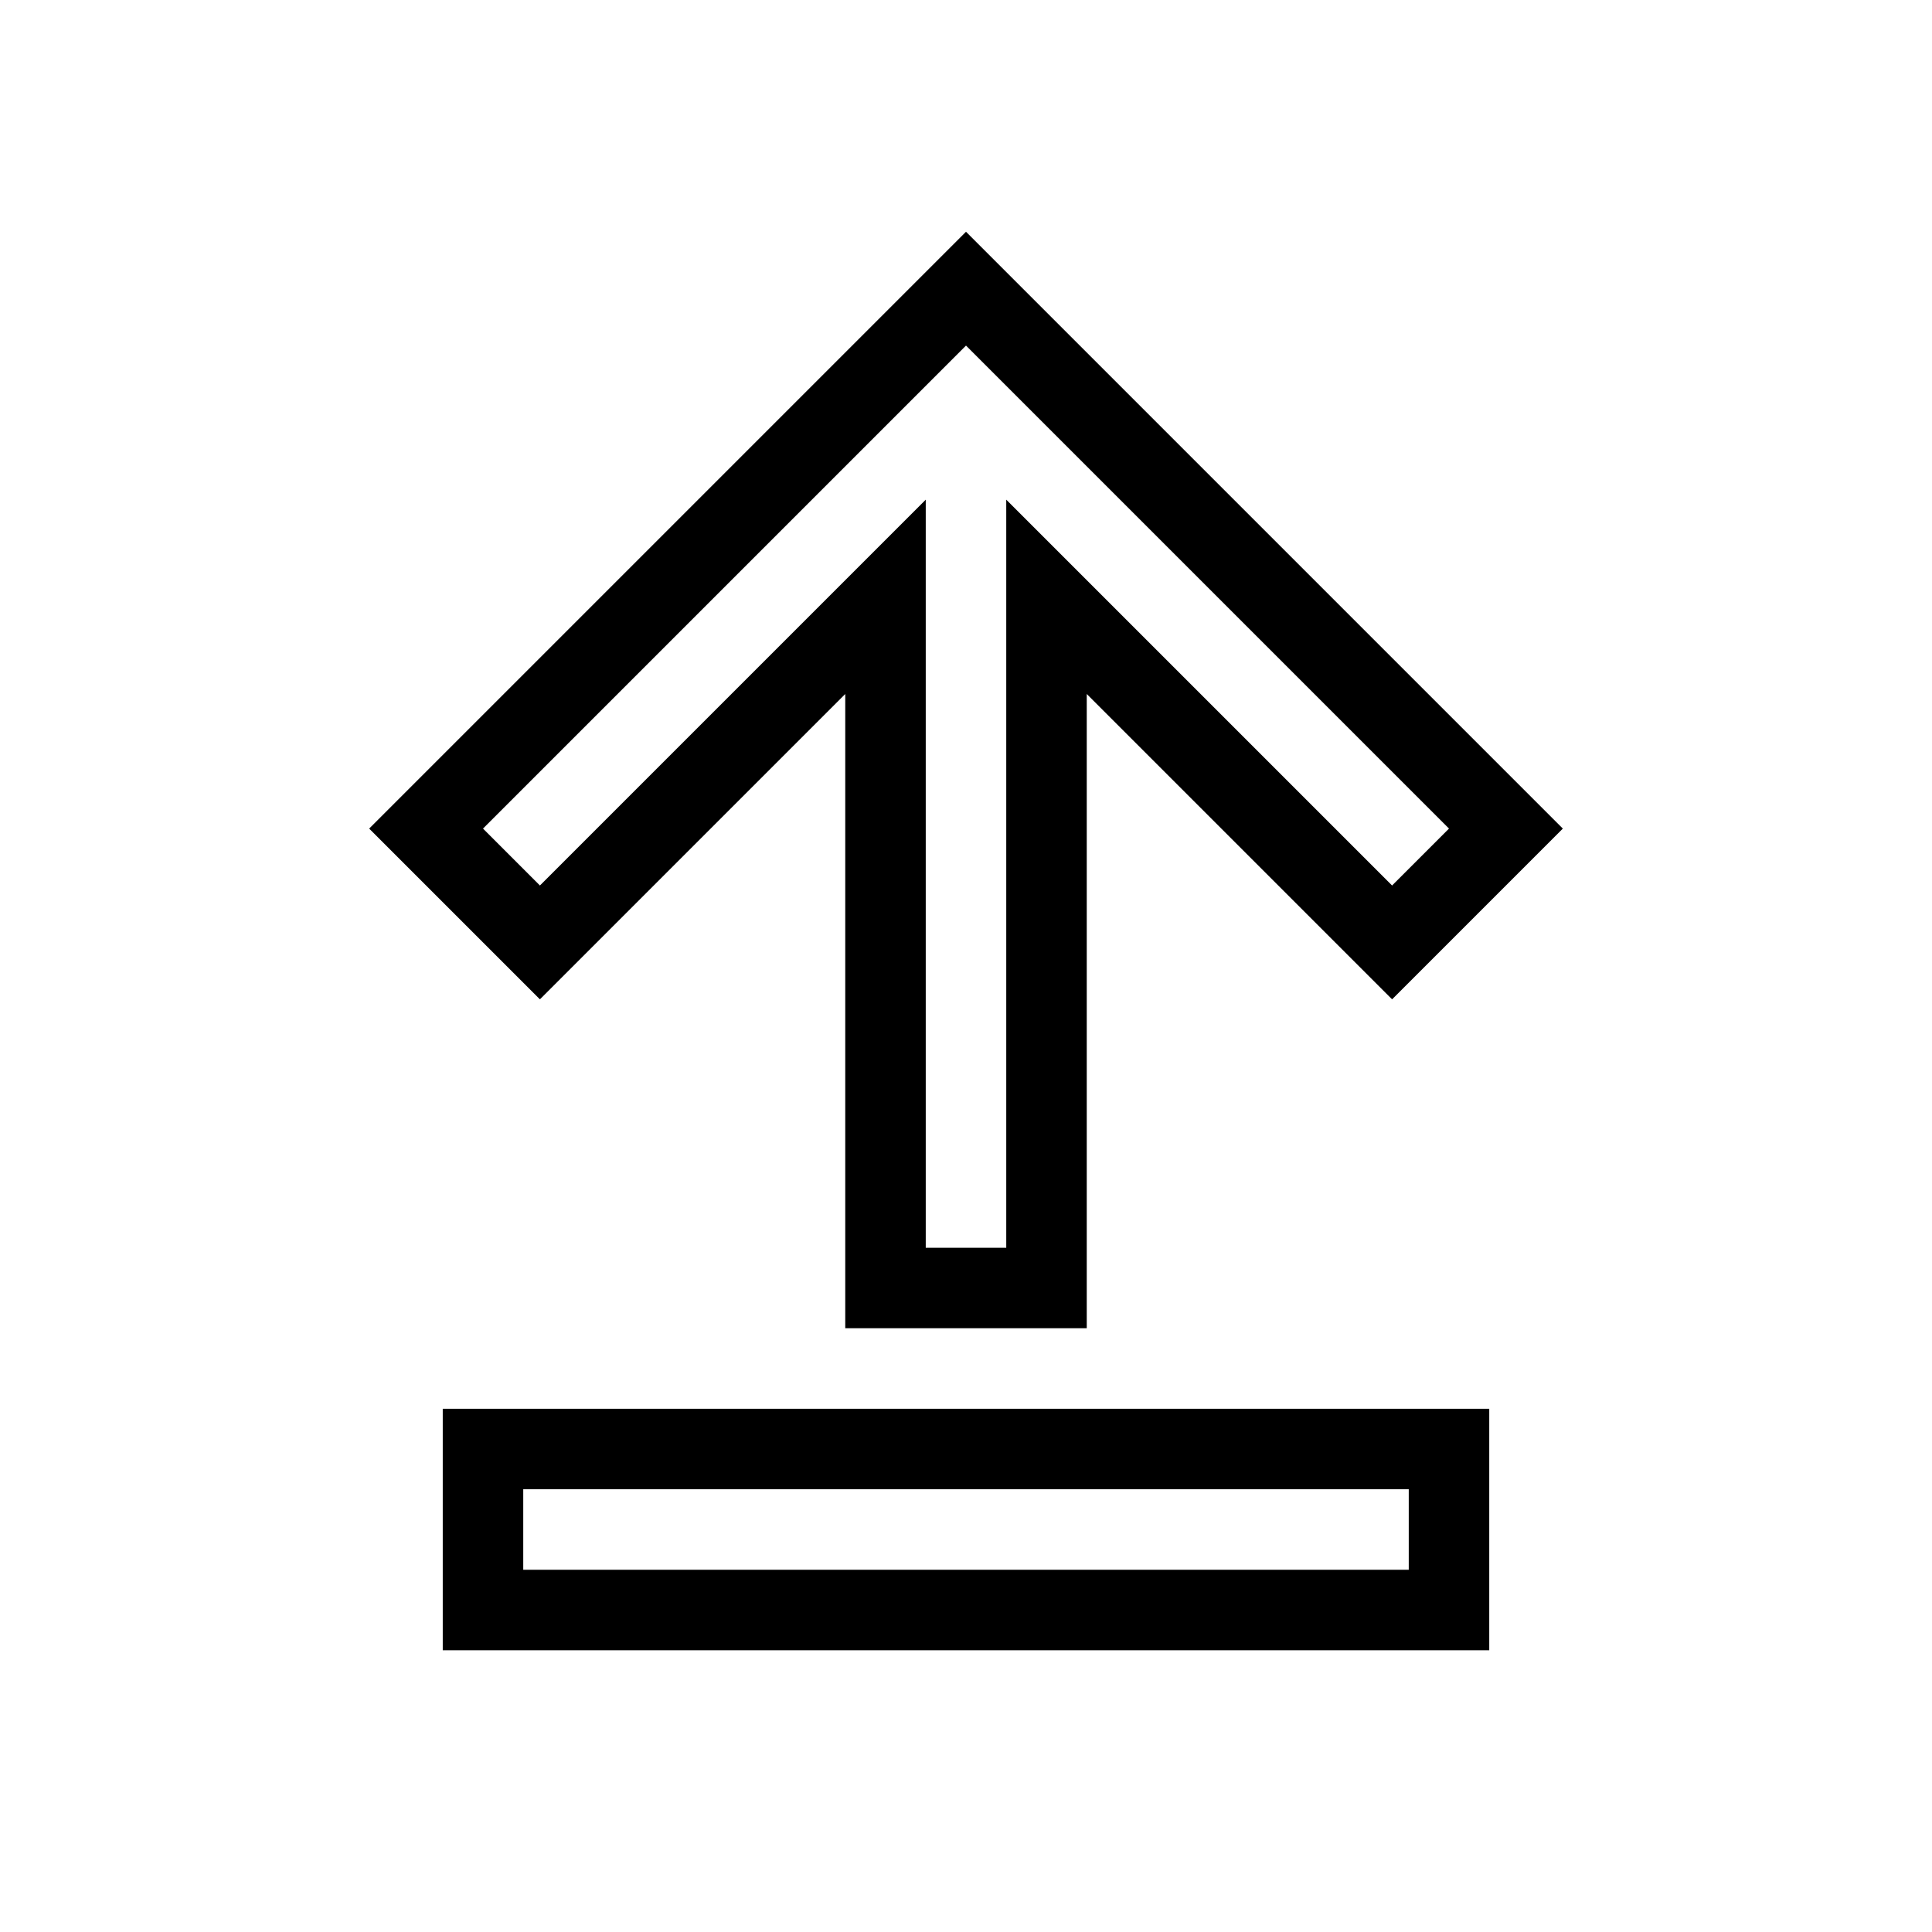 <svg xmlns="http://www.w3.org/2000/svg" fill="none" stroke="currentColor" viewBox="0 0 24 24"><path d="M6 18H18V20H6zM12 3.586L5.293 10.293 6.707 11.707 11 7.414 11 16 13 16 13 7.414 17.293 11.707 18.707 10.293z"/></svg>